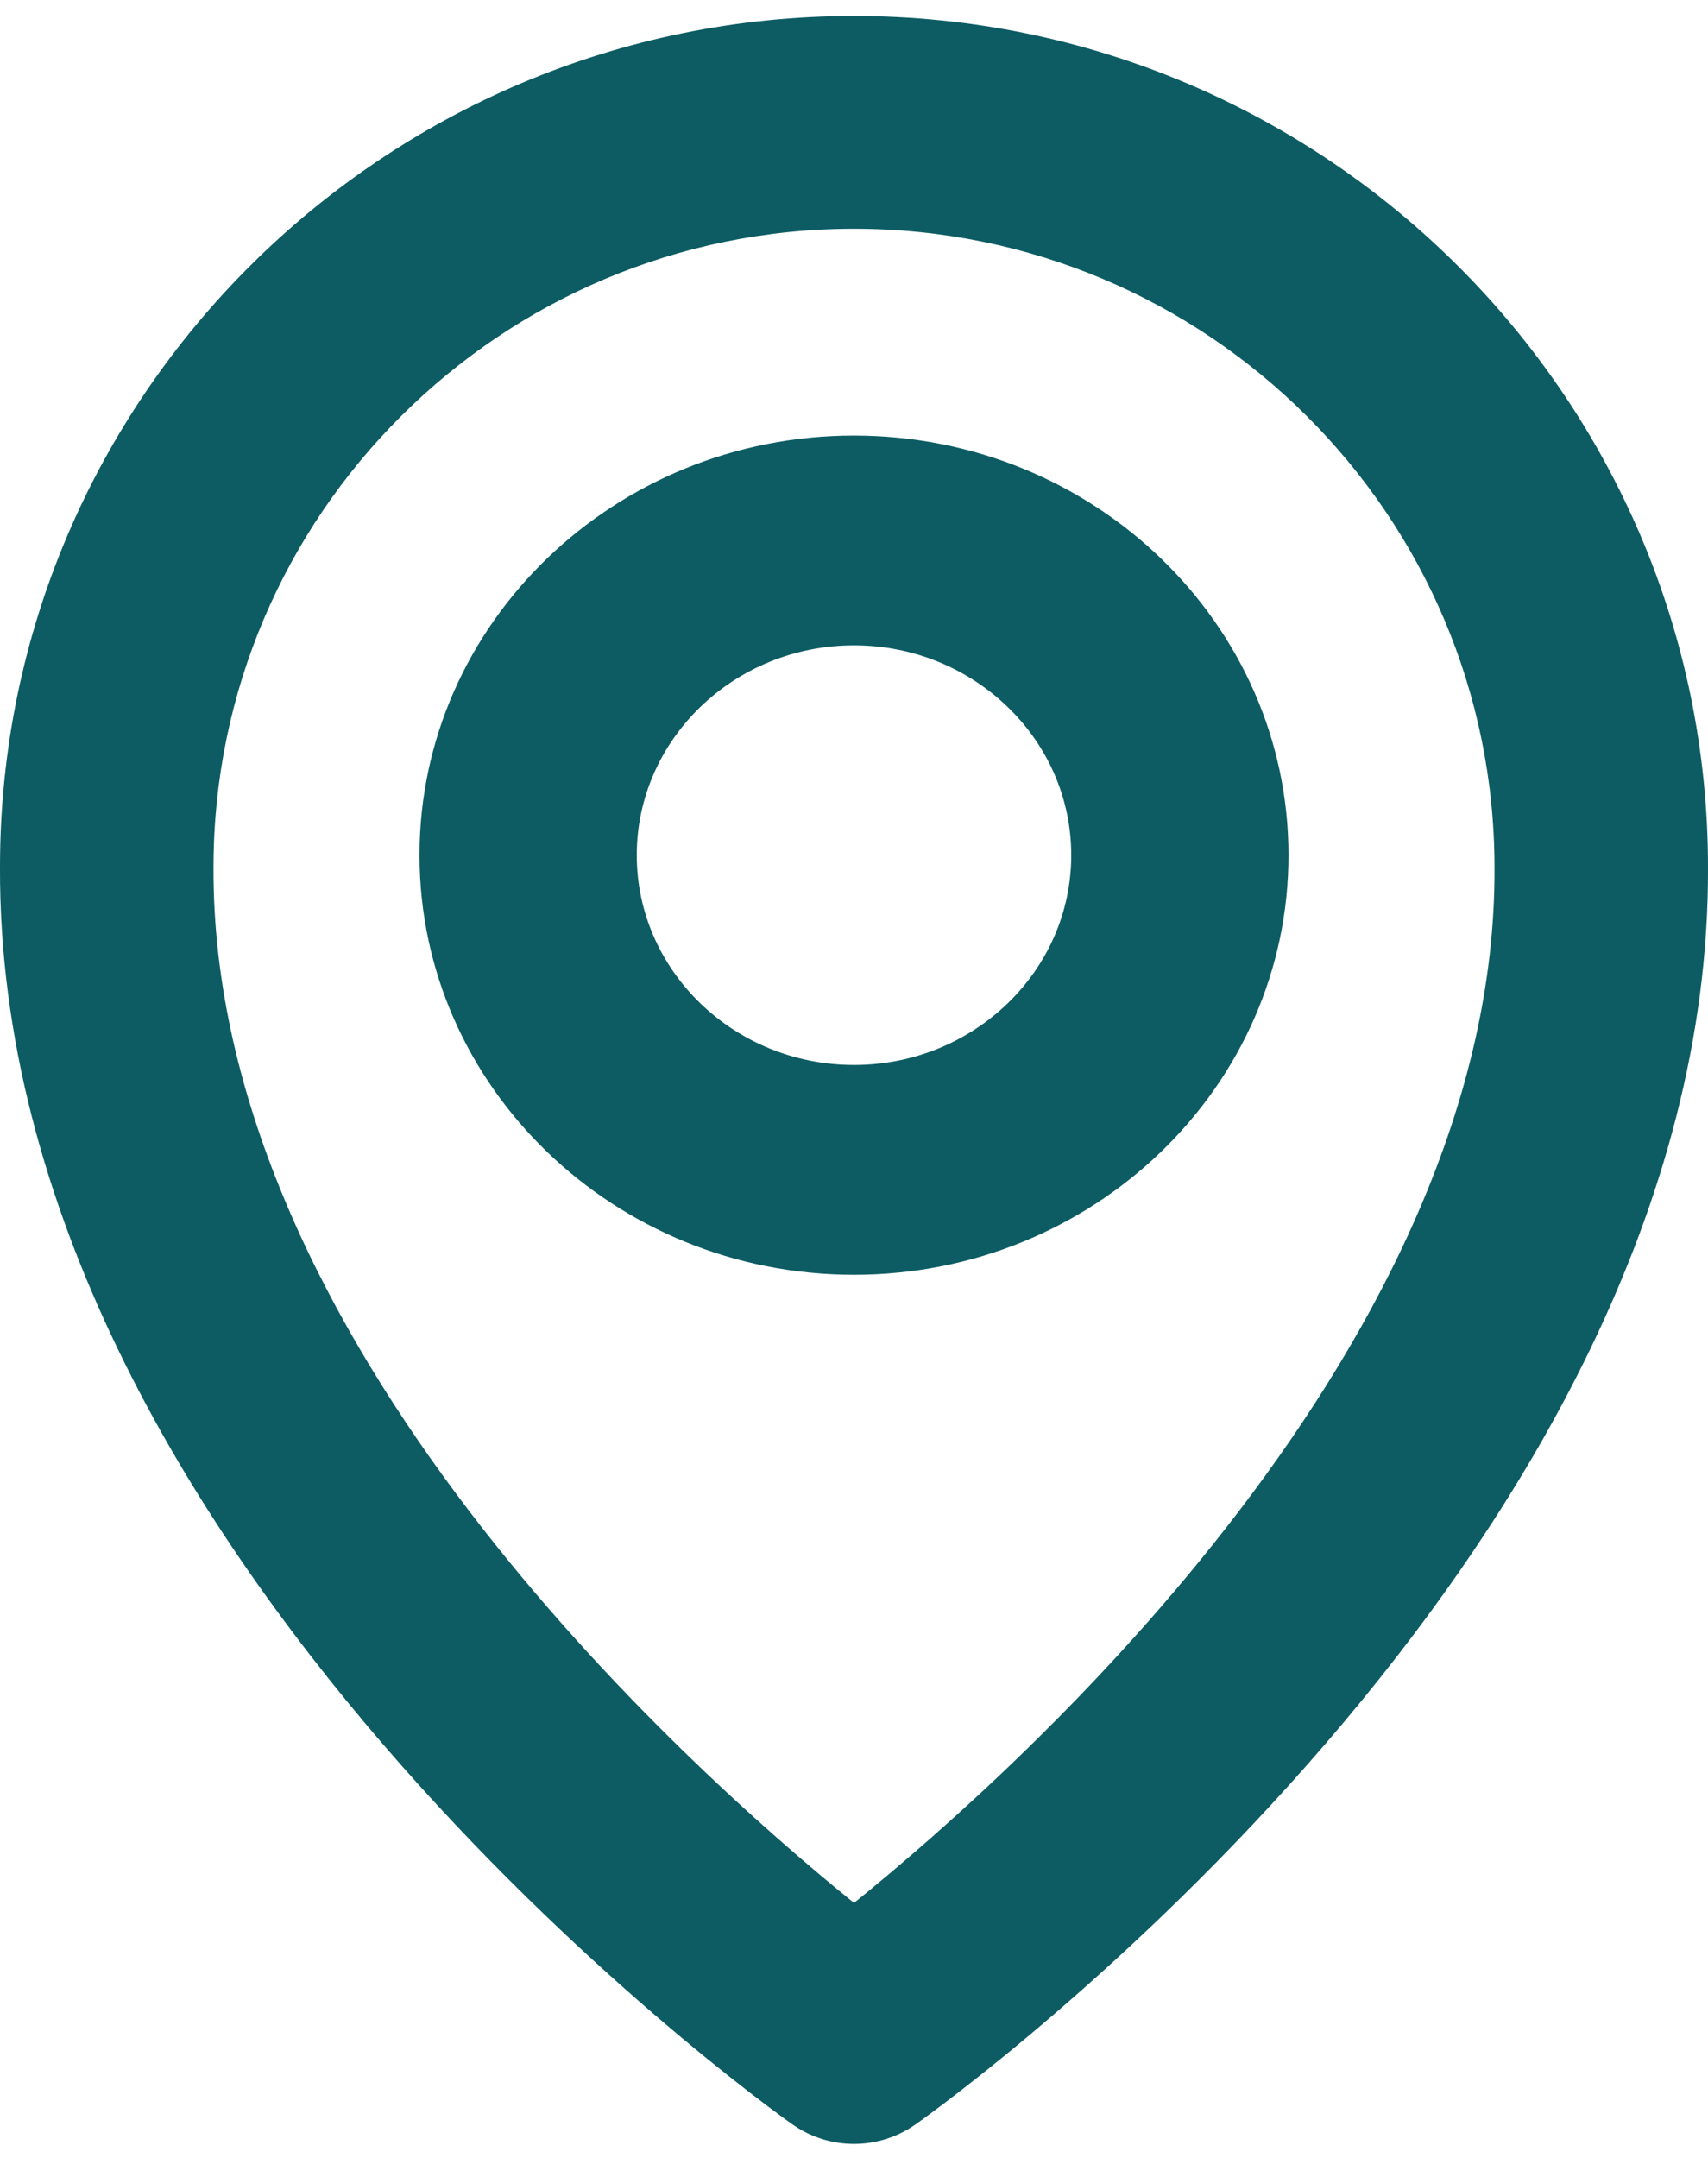 <svg width="57" height="72" viewBox="0 0 57 72" fill="none" xmlns="http://www.w3.org/2000/svg">
<path d="M28.5 42.533C36.497 42.533 43 36.254 43 28.533C43 20.812 36.497 14.533 28.5 14.533C20.503 14.533 14 20.812 14 28.533C14 36.254 20.503 42.533 28.5 42.533ZM28.5 21.533C32.498 21.533 35.75 24.672 35.75 28.533C35.75 32.393 32.498 35.533 28.5 35.533C24.502 35.533 21.25 32.393 21.25 28.533C21.25 24.672 24.502 21.533 28.5 21.533Z" fill="#0D5C63"/>
<path d="M26.434 70.873C27.037 71.302 27.759 71.533 28.5 71.533C29.241 71.533 29.963 71.302 30.566 70.873C31.649 70.11 57.103 51.795 57 28.933C57 13.274 44.214 0.533 28.5 0.533C12.786 0.533 0 13.274 0 28.915C-0.103 51.795 25.351 70.11 26.434 70.873ZM28.5 7.633C40.288 7.633 49.875 17.186 49.875 28.951C49.95 44.706 34.243 58.853 28.5 63.492C22.761 58.849 7.05 44.699 7.125 28.933C7.125 17.186 16.712 7.633 28.5 7.633Z" fill="#0D5C63"/>
</svg>
